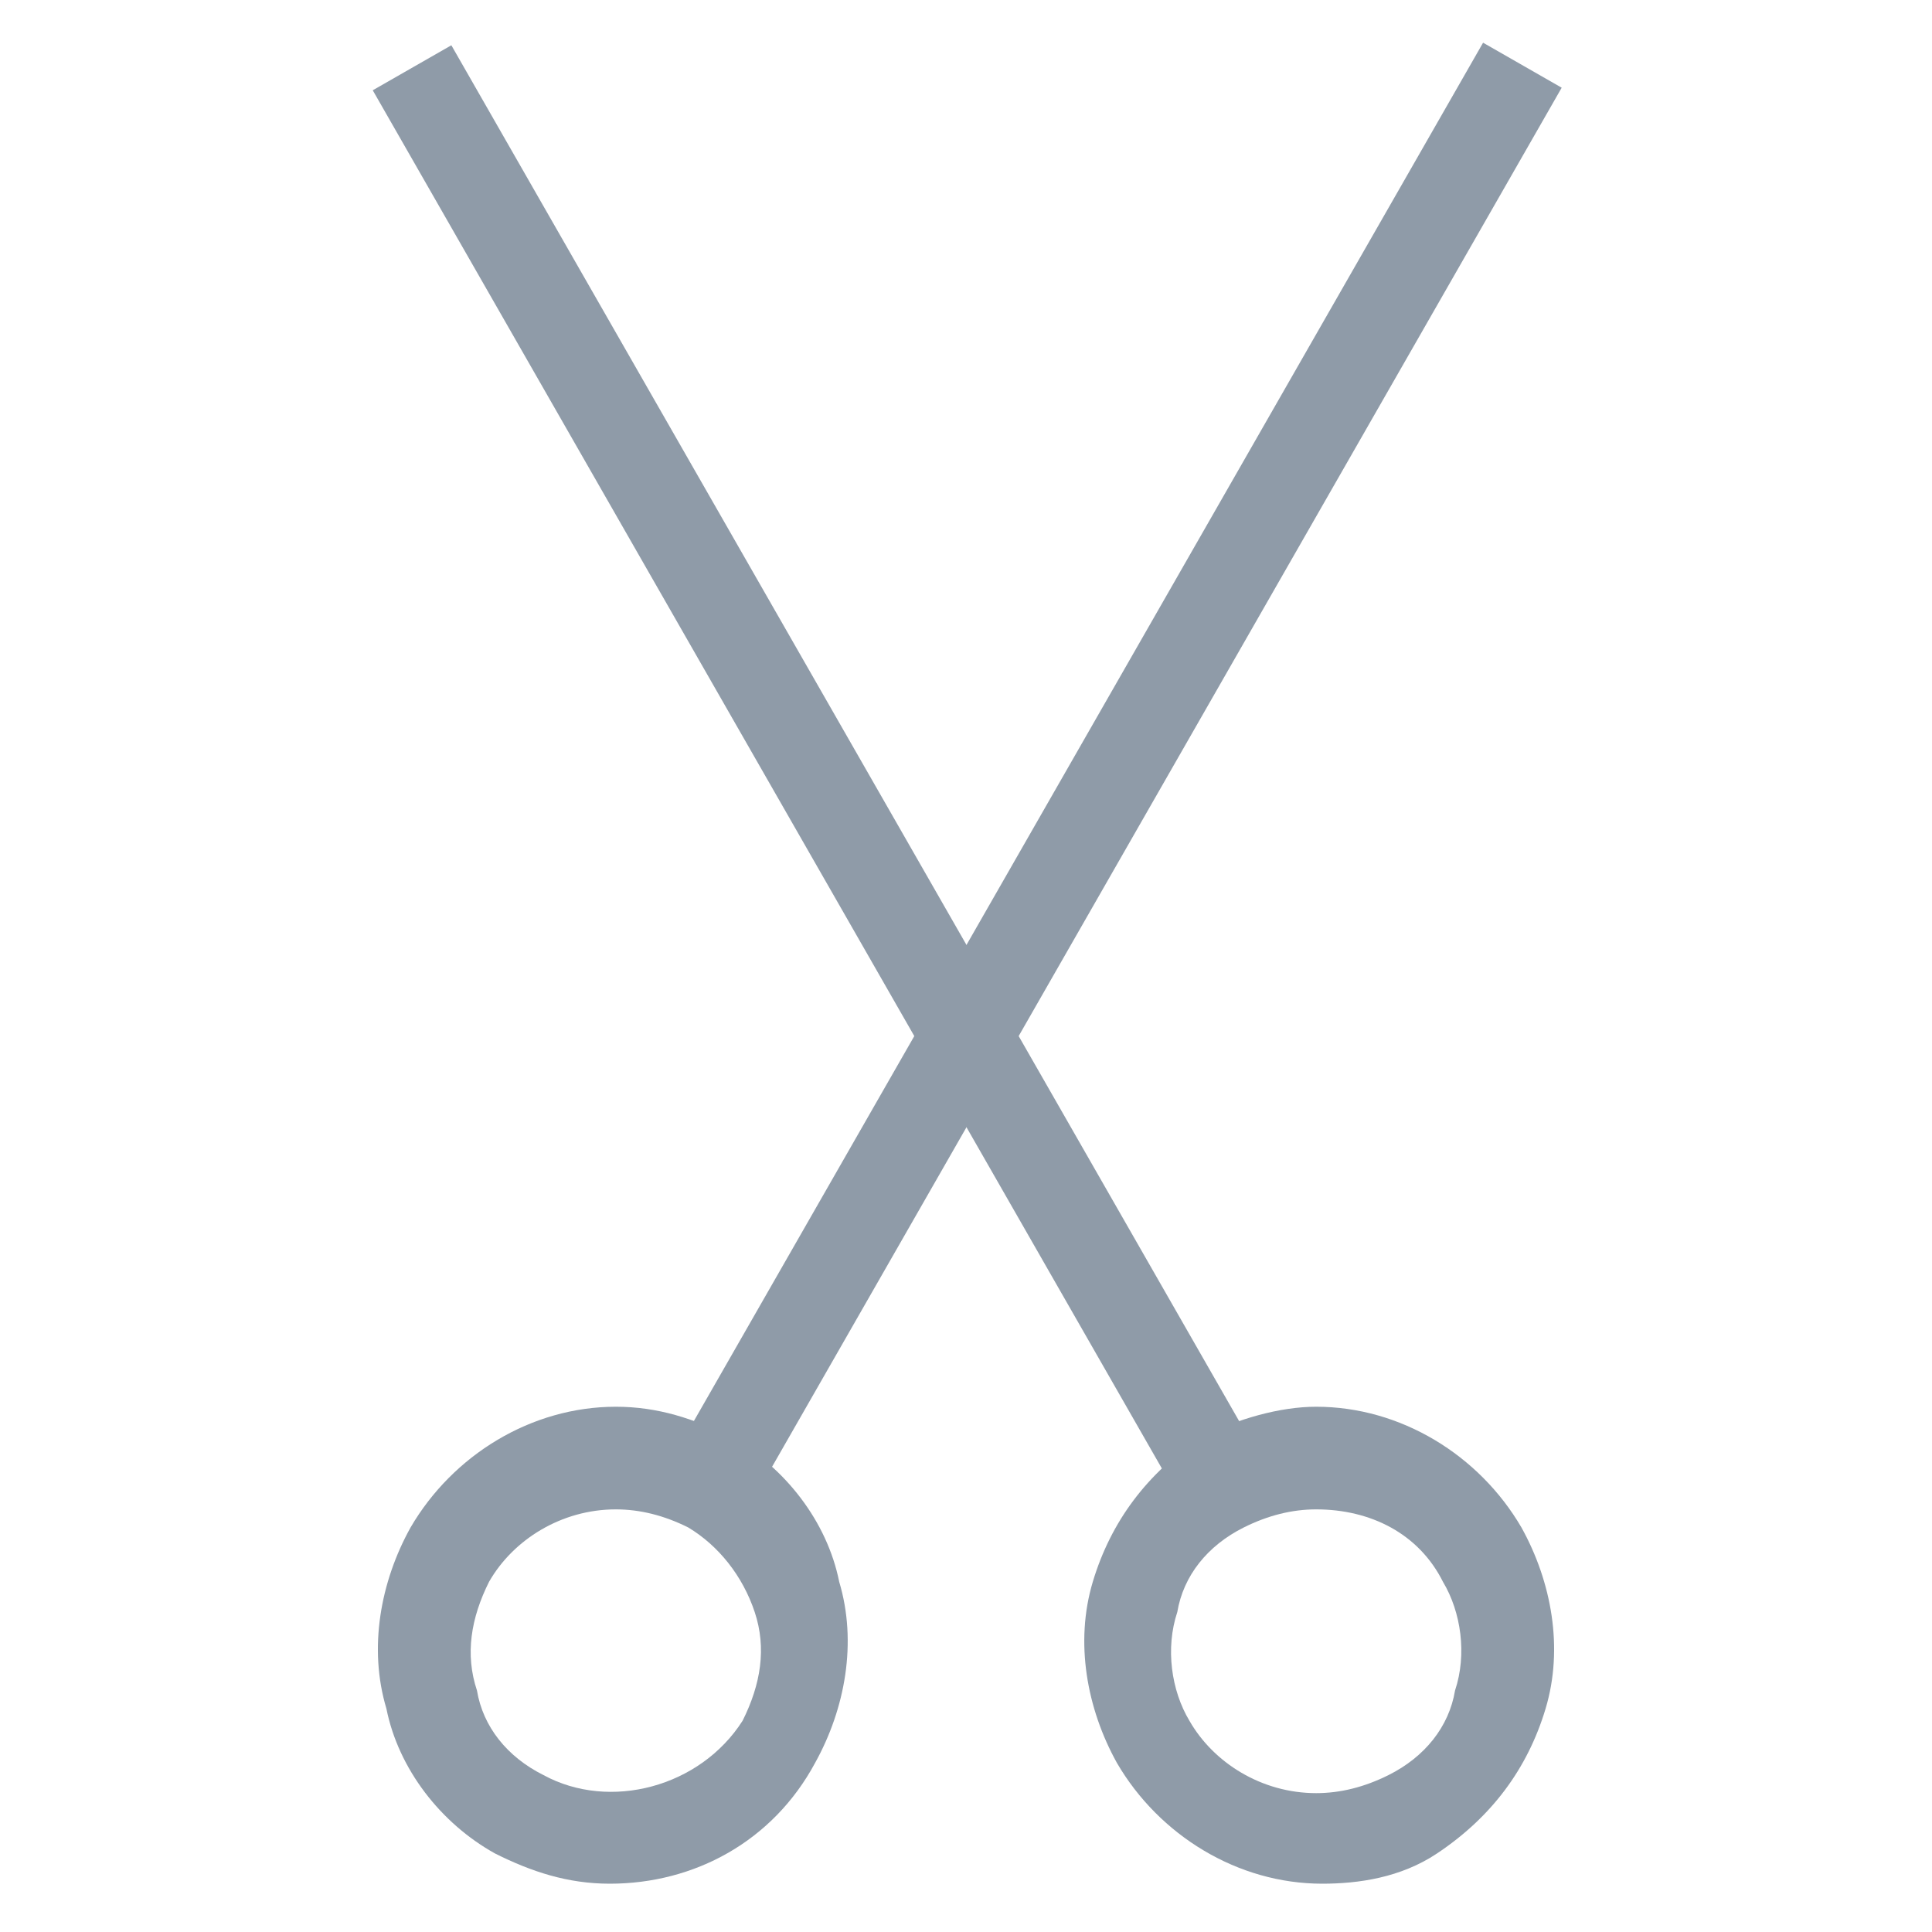<?xml version="1.0" encoding="utf-8"?>
<!-- Generator: Adobe Illustrator 18.0.0, SVG Export Plug-In . SVG Version: 6.00 Build 0)  -->
<!DOCTYPE svg PUBLIC "-//W3C//DTD SVG 1.1//EN" "http://www.w3.org/Graphics/SVG/1.1/DTD/svg11.dtd">
<svg version="1.1" id="Layer_1" xmlns="http://www.w3.org/2000/svg" xmlns:xlink="http://www.w3.org/1999/xlink" x="0px" y="0px"
	 viewBox="0 0 32 32" enable-background="new 0 0 32 32" xml:space="preserve">
<g>
	<g>
		<path fill="#8F9BA8" d="M10.1,31.2c-0.7,0-1.3-0.2-1.9-0.5c-0.9-0.5-1.6-1.4-1.8-2.4c-0.3-1-0.1-2.1,0.4-3c0.7-1.2,2-2,3.4-2
			c0.7,0,1.3,0.2,1.9,0.5c0.9,0.5,1.6,1.4,1.8,2.4c0.3,1,0.1,2.1-0.4,3C12.8,30.5,11.5,31.2,10.1,31.2z M10.2,25
			c-0.9,0-1.7,0.5-2.1,1.2c-0.3,0.6-0.4,1.2-0.2,1.8C8,28.6,8.4,29.1,9,29.4c1.1,0.6,2.6,0.2,3.3-0.9c0.3-0.6,0.4-1.2,0.2-1.8
			c-0.2-0.6-0.6-1.1-1.1-1.4C11,25.1,10.6,25,10.2,25z"/>
	</g>
	<g>
		<path fill="#8F9BA8" d="M21.9,31.2L21.9,31.2c-1.4,0-2.7-0.8-3.4-2c-0.5-0.9-0.7-2-0.4-3c0.3-1,0.9-1.8,1.8-2.4
			c0.6-0.3,1.3-0.5,1.9-0.5c1.4,0,2.7,0.8,3.4,2c0.5,0.9,0.7,2,0.4,3c-0.3,1-0.9,1.8-1.8,2.4C23.2,31.1,22.5,31.2,21.9,31.2z
			 M21.8,25c-0.4,0-0.8,0.1-1.2,0.3c-0.6,0.3-1,0.8-1.1,1.4c-0.2,0.6-0.1,1.3,0.2,1.8c0.4,0.7,1.2,1.2,2.1,1.2l0,0
			c0.4,0,0.8-0.1,1.2-0.3c0.6-0.3,1-0.8,1.1-1.4c0.2-0.6,0.1-1.3-0.2-1.8C23.5,25.4,22.7,25,21.8,25z"/>
	</g>
	<g>
		
			<rect x="17.7" y="-0.7" transform="matrix(-0.868 -0.497 0.497 -0.868 28.159 33.078)" fill="#8F9BA8" width="1.5" height="27"/>
	</g>
	<g>
		<rect x="0" y="12.1" transform="matrix(-0.497 -0.868 0.868 -0.497 9.09 30.945)" fill="#8F9BA8" width="27" height="1.5"/>
	</g>
</g>
</svg>
